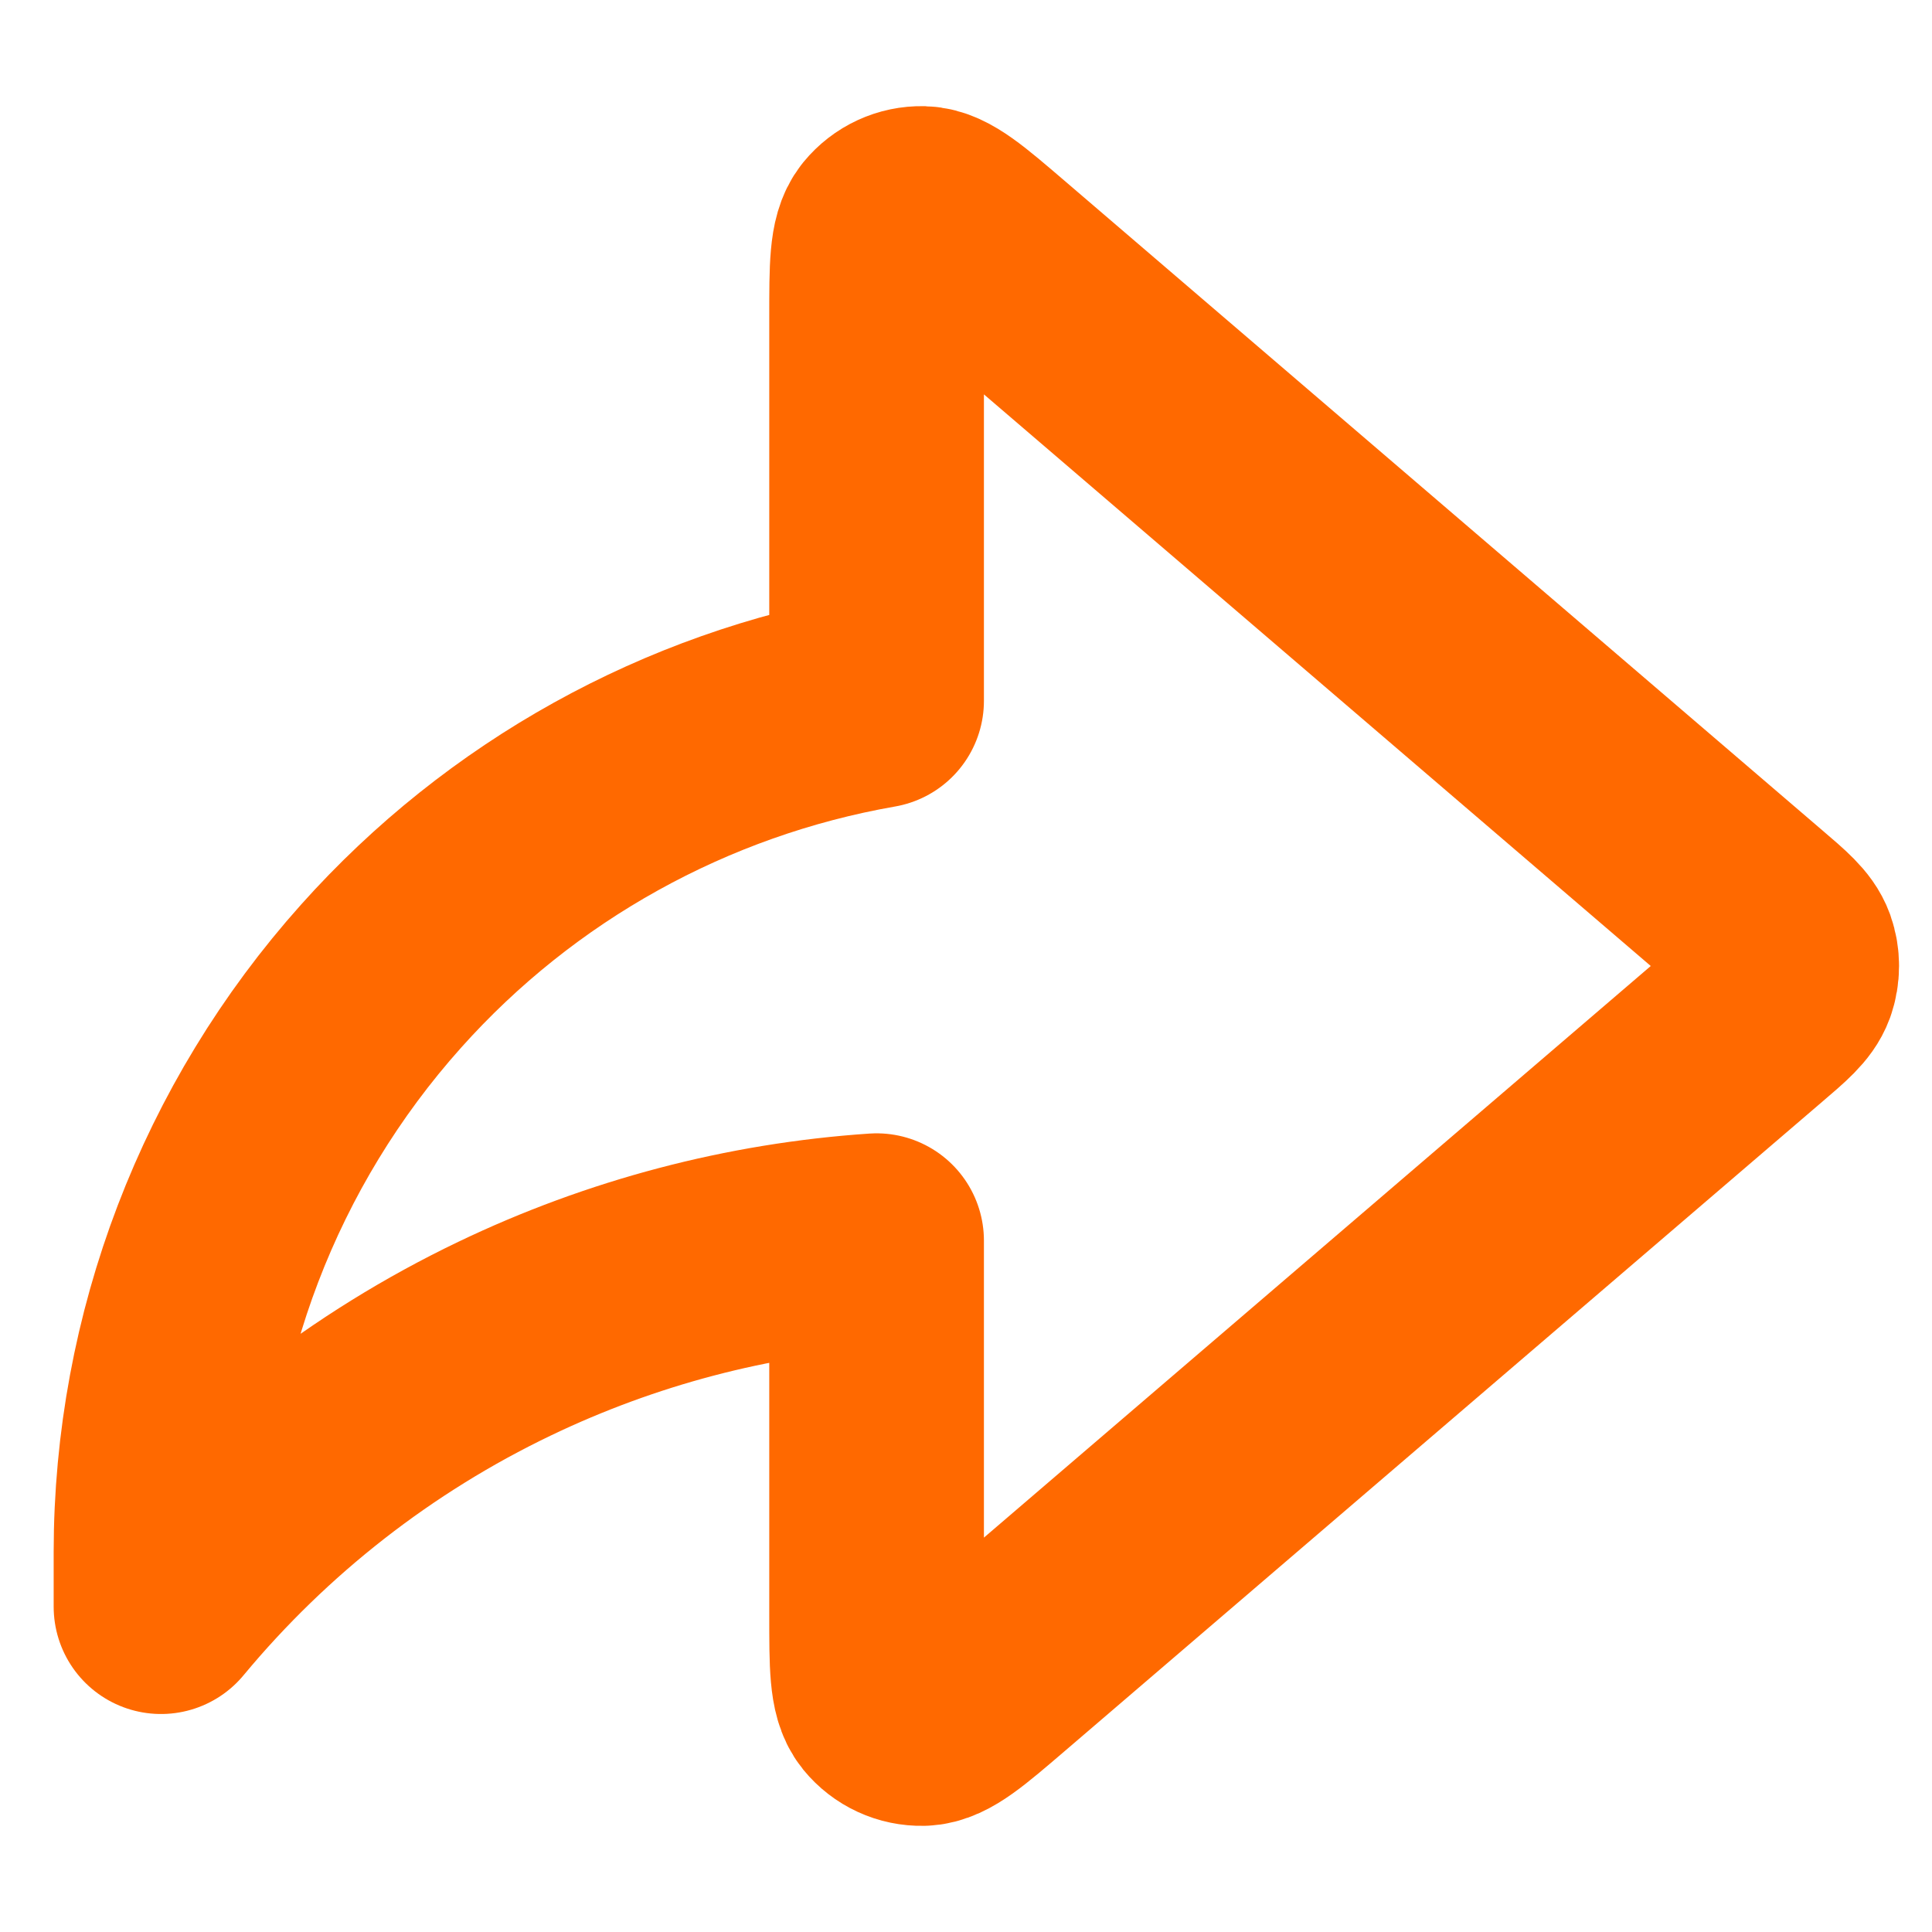 <svg width="18" height="18" viewBox="0 0 18 18" fill="none" xmlns="http://www.w3.org/2000/svg">
<path d="M16.326 9.506C16.53 9.332 16.631 9.245 16.669 9.141C16.701 9.05 16.701 8.95 16.669 8.859C16.631 8.755 16.53 8.668 16.326 8.494L9.267 2.443C8.917 2.143 8.742 1.993 8.594 1.989C8.465 1.986 8.342 2.043 8.26 2.143C8.167 2.258 8.167 2.488 8.167 2.949V6.529C6.388 6.84 4.76 7.741 3.55 9.095C2.231 10.57 1.501 12.48 1.5 14.459V14.969C2.374 13.916 3.466 13.064 4.701 12.472C5.789 11.95 6.965 11.64 8.167 11.559V15.05C8.167 15.512 8.167 15.742 8.26 15.857C8.342 15.957 8.465 16.014 8.594 16.011C8.742 16.007 8.917 15.857 9.267 15.557L16.326 9.506Z" stroke="#FF6900" stroke-width="2" stroke-linecap="round" stroke-linejoin="round"/>
</svg>
